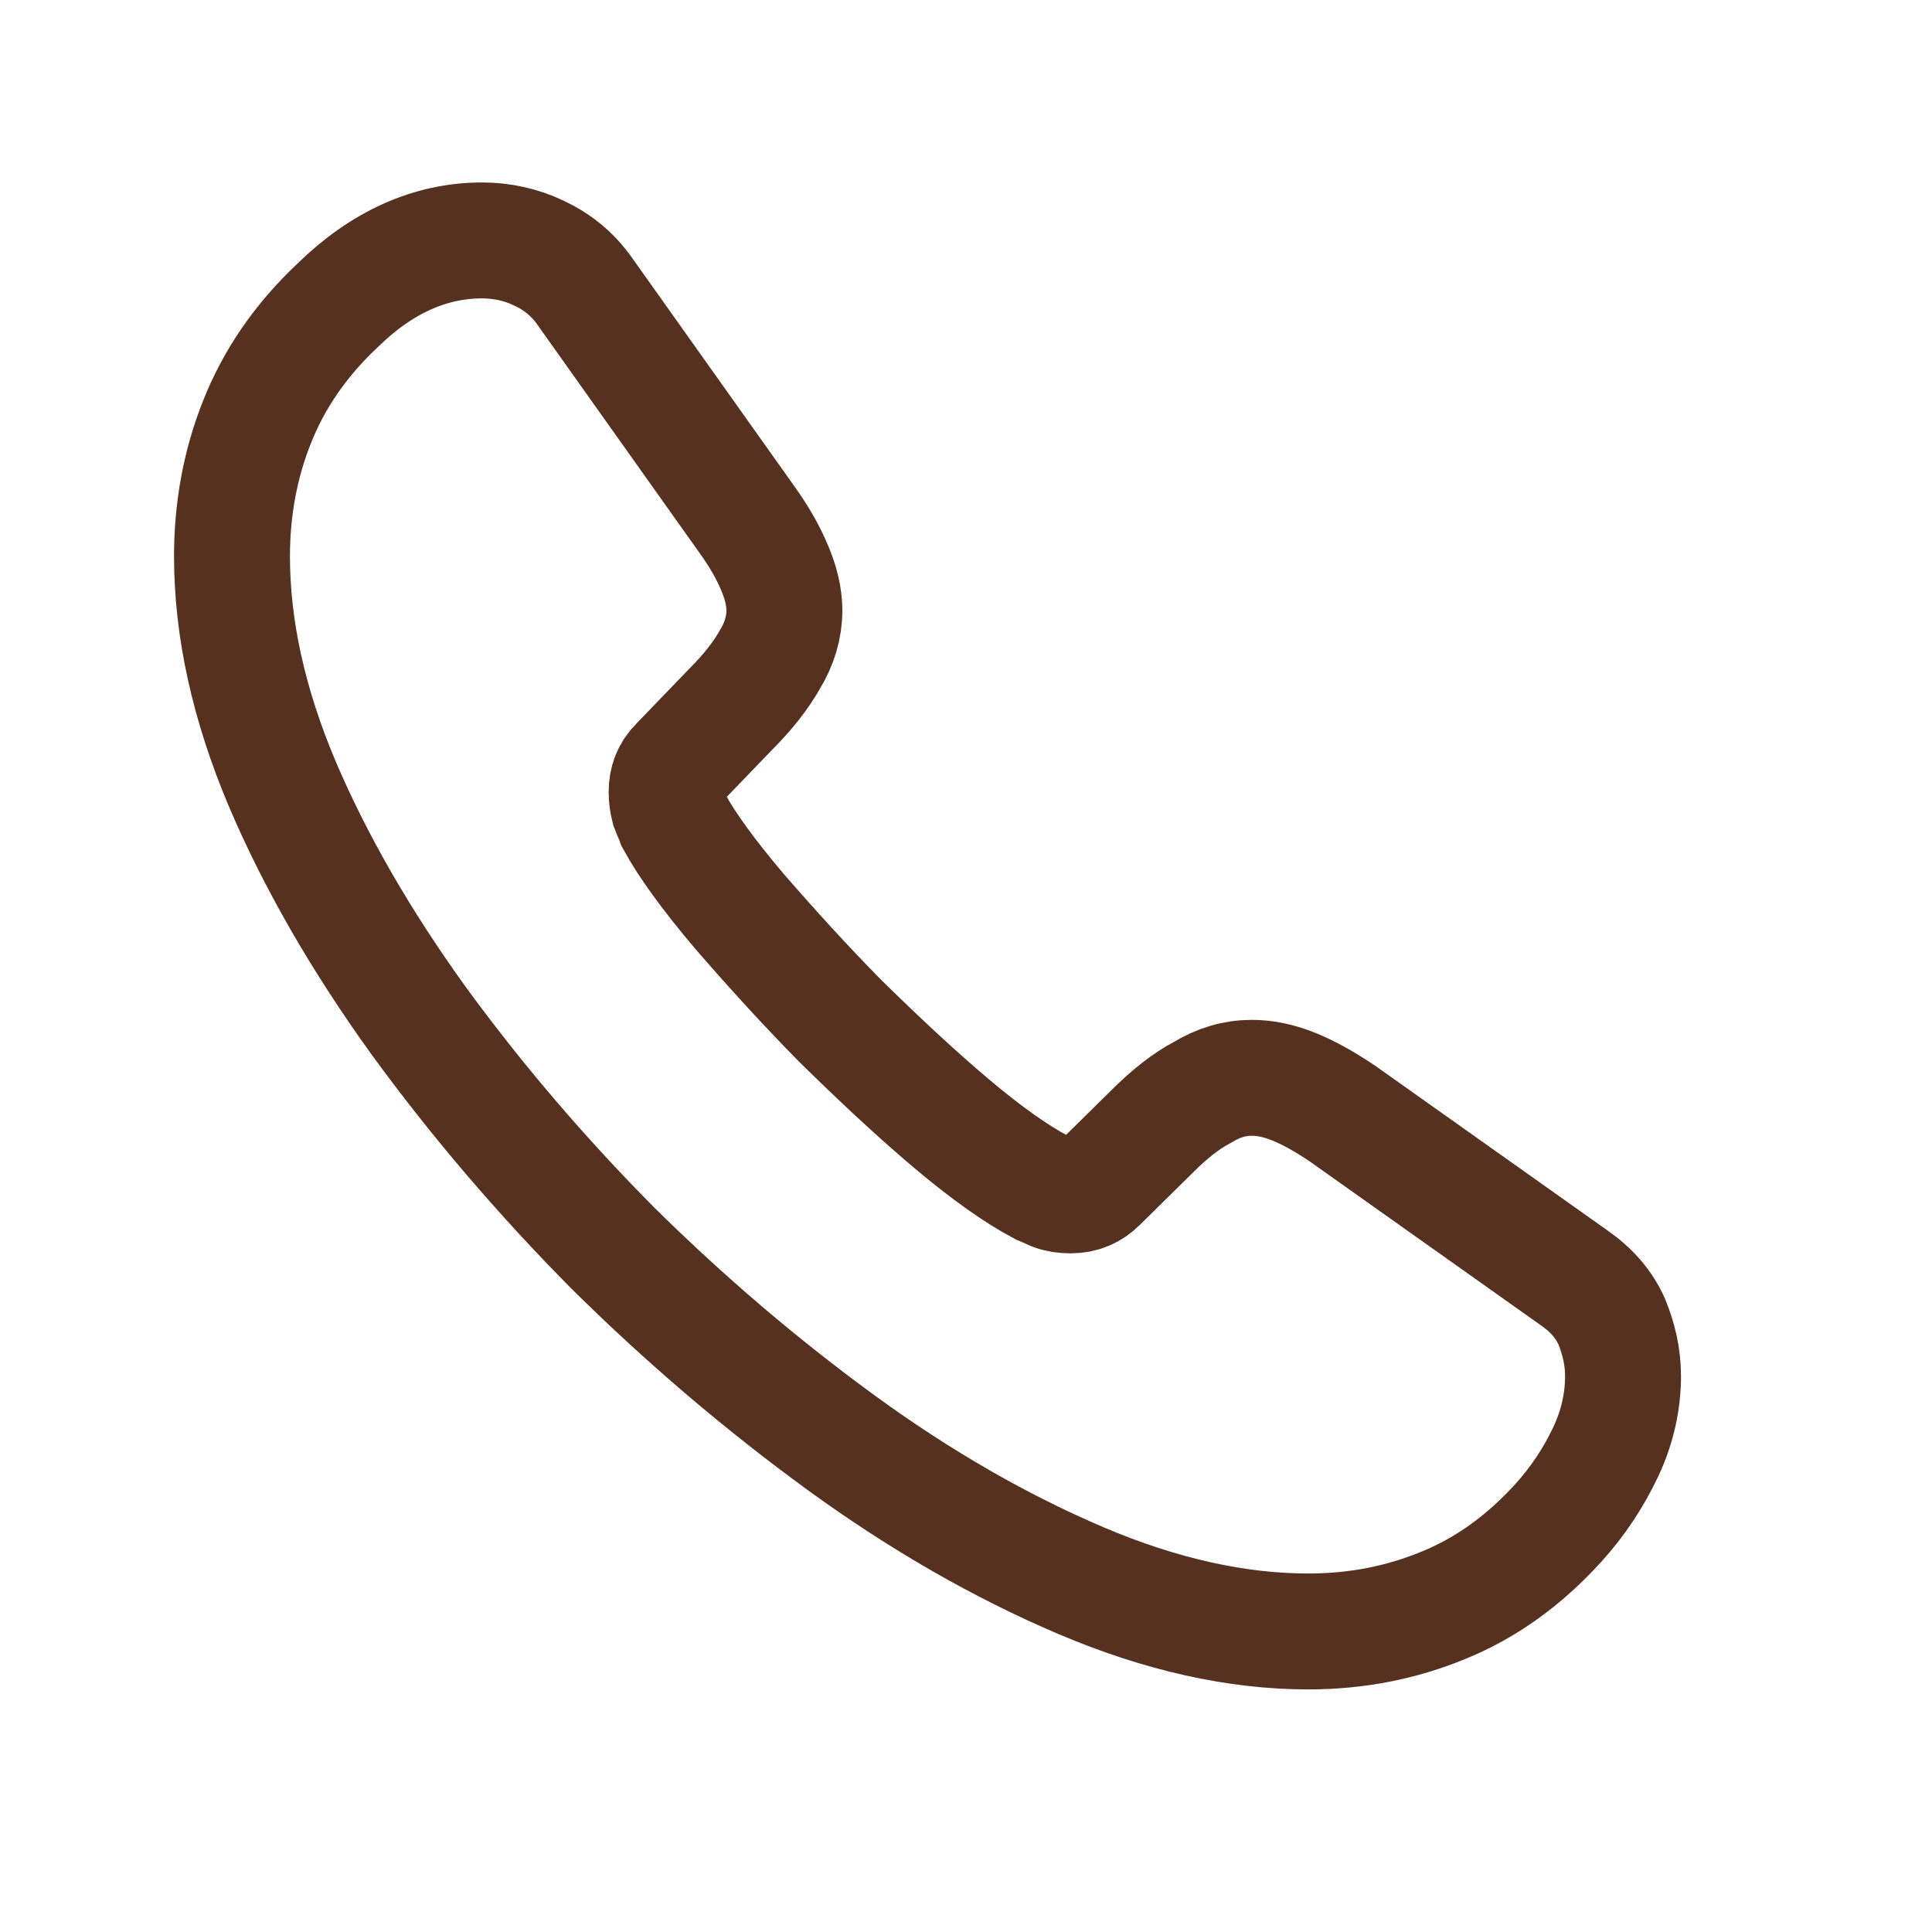<svg width="25" height="25" viewBox="0 0 25 25" fill="none" xmlns="http://www.w3.org/2000/svg">
<path d="M21.002 17.808C21.002 18.132 20.93 18.465 20.777 18.789C20.623 19.113 20.425 19.419 20.164 19.707C19.722 20.193 19.235 20.544 18.686 20.769C18.145 20.994 17.559 21.111 16.928 21.111C16.009 21.111 15.026 20.895 13.989 20.454C12.953 20.013 11.916 19.419 10.889 18.672C9.852 17.916 8.87 17.079 7.932 16.152C7.004 15.216 6.166 14.235 5.418 13.209C4.678 12.183 4.084 11.157 3.651 10.14C3.218 9.114 3.002 8.133 3.002 7.197C3.002 6.585 3.11 6 3.326 5.46C3.543 4.911 3.885 4.407 4.363 3.957C4.94 3.39 5.571 3.111 6.238 3.111C6.49 3.111 6.743 3.165 6.968 3.273C7.202 3.381 7.41 3.543 7.572 3.777L9.663 6.72C9.825 6.945 9.942 7.152 10.024 7.35C10.105 7.539 10.15 7.728 10.15 7.899C10.15 8.115 10.087 8.331 9.96 8.538C9.843 8.745 9.672 8.961 9.456 9.177L8.771 9.888C8.671 9.987 8.626 10.104 8.626 10.248C8.626 10.32 8.635 10.383 8.653 10.455C8.68 10.527 8.708 10.581 8.726 10.635C8.888 10.932 9.167 11.319 9.564 11.787C9.969 12.255 10.402 12.732 10.871 13.209C11.357 13.686 11.826 14.127 12.304 14.532C12.773 14.928 13.16 15.198 13.467 15.36C13.512 15.378 13.566 15.405 13.629 15.432C13.701 15.459 13.773 15.468 13.854 15.468C14.008 15.468 14.125 15.414 14.224 15.315L14.909 14.64C15.134 14.415 15.351 14.244 15.558 14.136C15.765 14.01 15.973 13.947 16.198 13.947C16.369 13.947 16.549 13.983 16.748 14.064C16.946 14.145 17.153 14.262 17.379 14.415L20.362 16.53C20.596 16.692 20.759 16.881 20.858 17.106C20.948 17.331 21.002 17.556 21.002 17.808Z" stroke="#56311F" stroke-width="1.5" stroke-miterlimit="10"/>
</svg>
